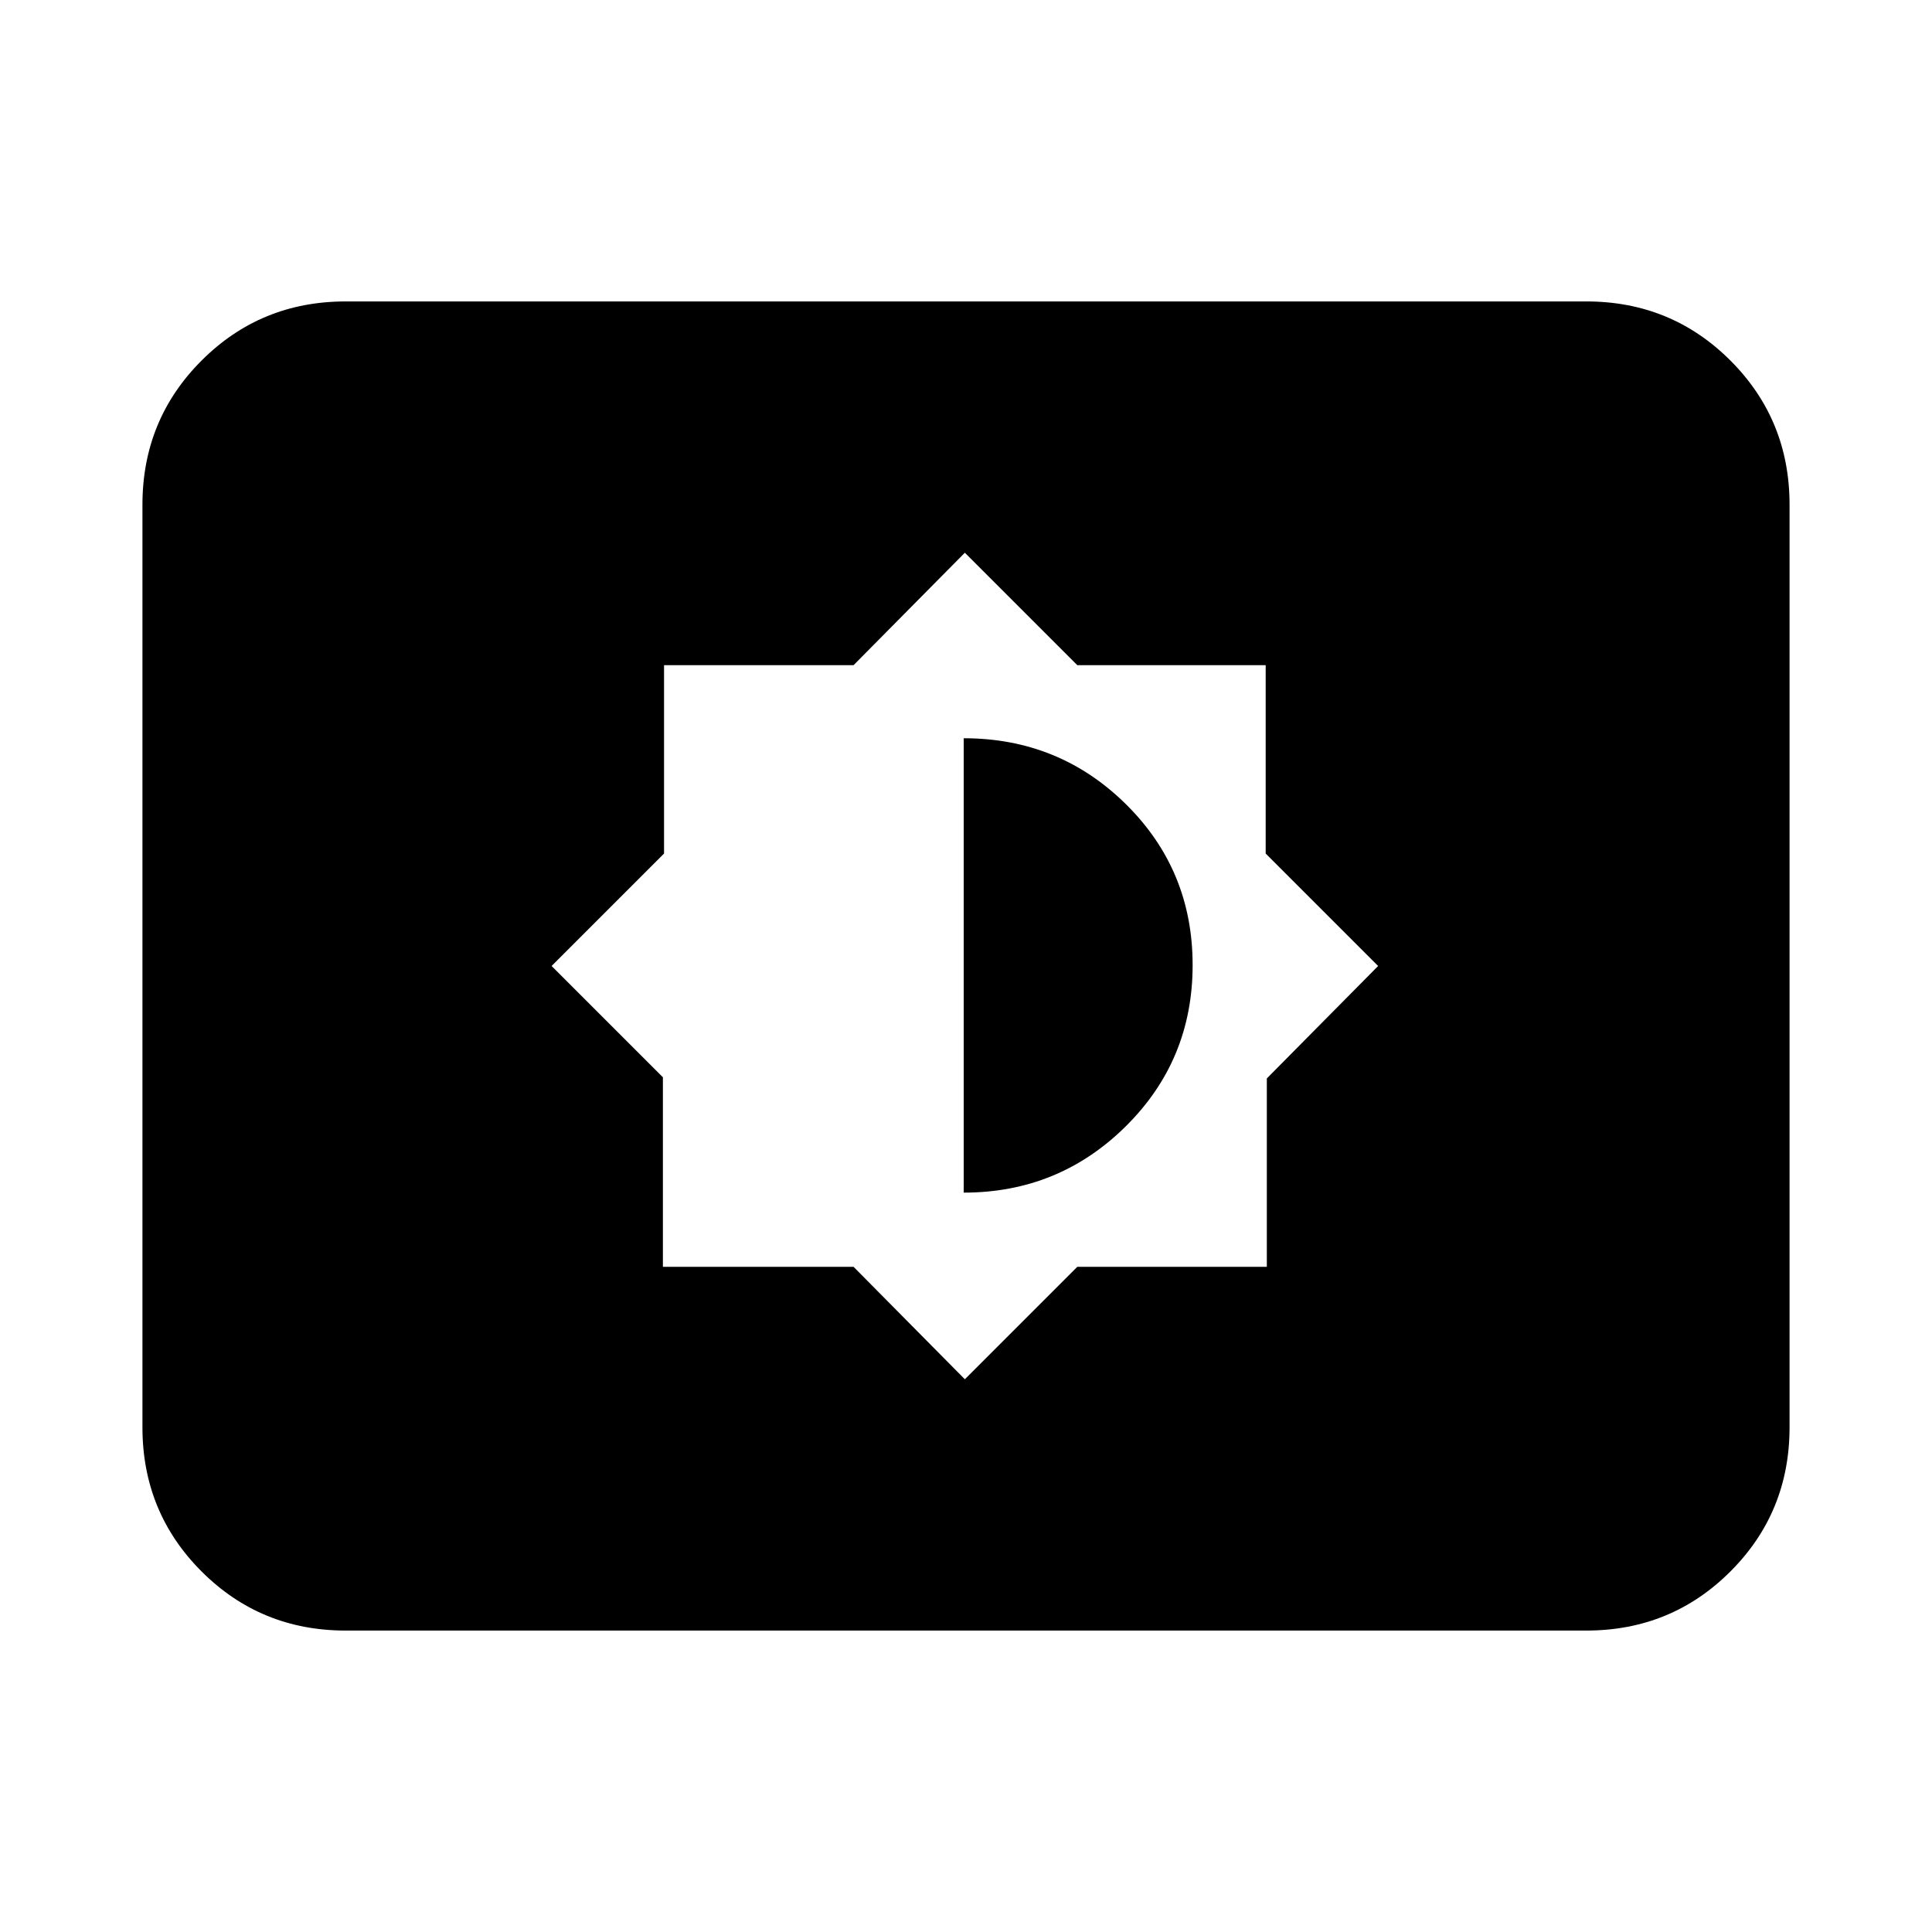 <svg xmlns="http://www.w3.org/2000/svg" height="24" viewBox="0 -960 960 960" width="24"><path d="m479.43-274.65 55.87-55.87h94.18v-93.61l55.3-55.87-55.87-55.87v-93.61H535.3l-55.87-55.87-55.3 55.87h-94.17v93.61L274.09-480l55.3 55.3v94.18h94.74l55.3 55.87Zm-.56-92.74v-225.78q47.37 0 80.55 32.73 33.19 32.74 33.19 79.99 0 47.25-33.27 80.16-33.27 32.9-80.47 32.9ZM171.78-149.78q-42.24 0-71.62-29.38-29.38-29.38-29.38-71.62v-458.44q0-42.24 29.38-71.62 29.38-29.38 71.62-29.38h616.44q42.24 0 71.62 29.38 29.38 29.38 29.38 71.62v458.44q0 42.24-29.38 71.62-29.38 29.38-71.62 29.38H171.78Z"/></svg>